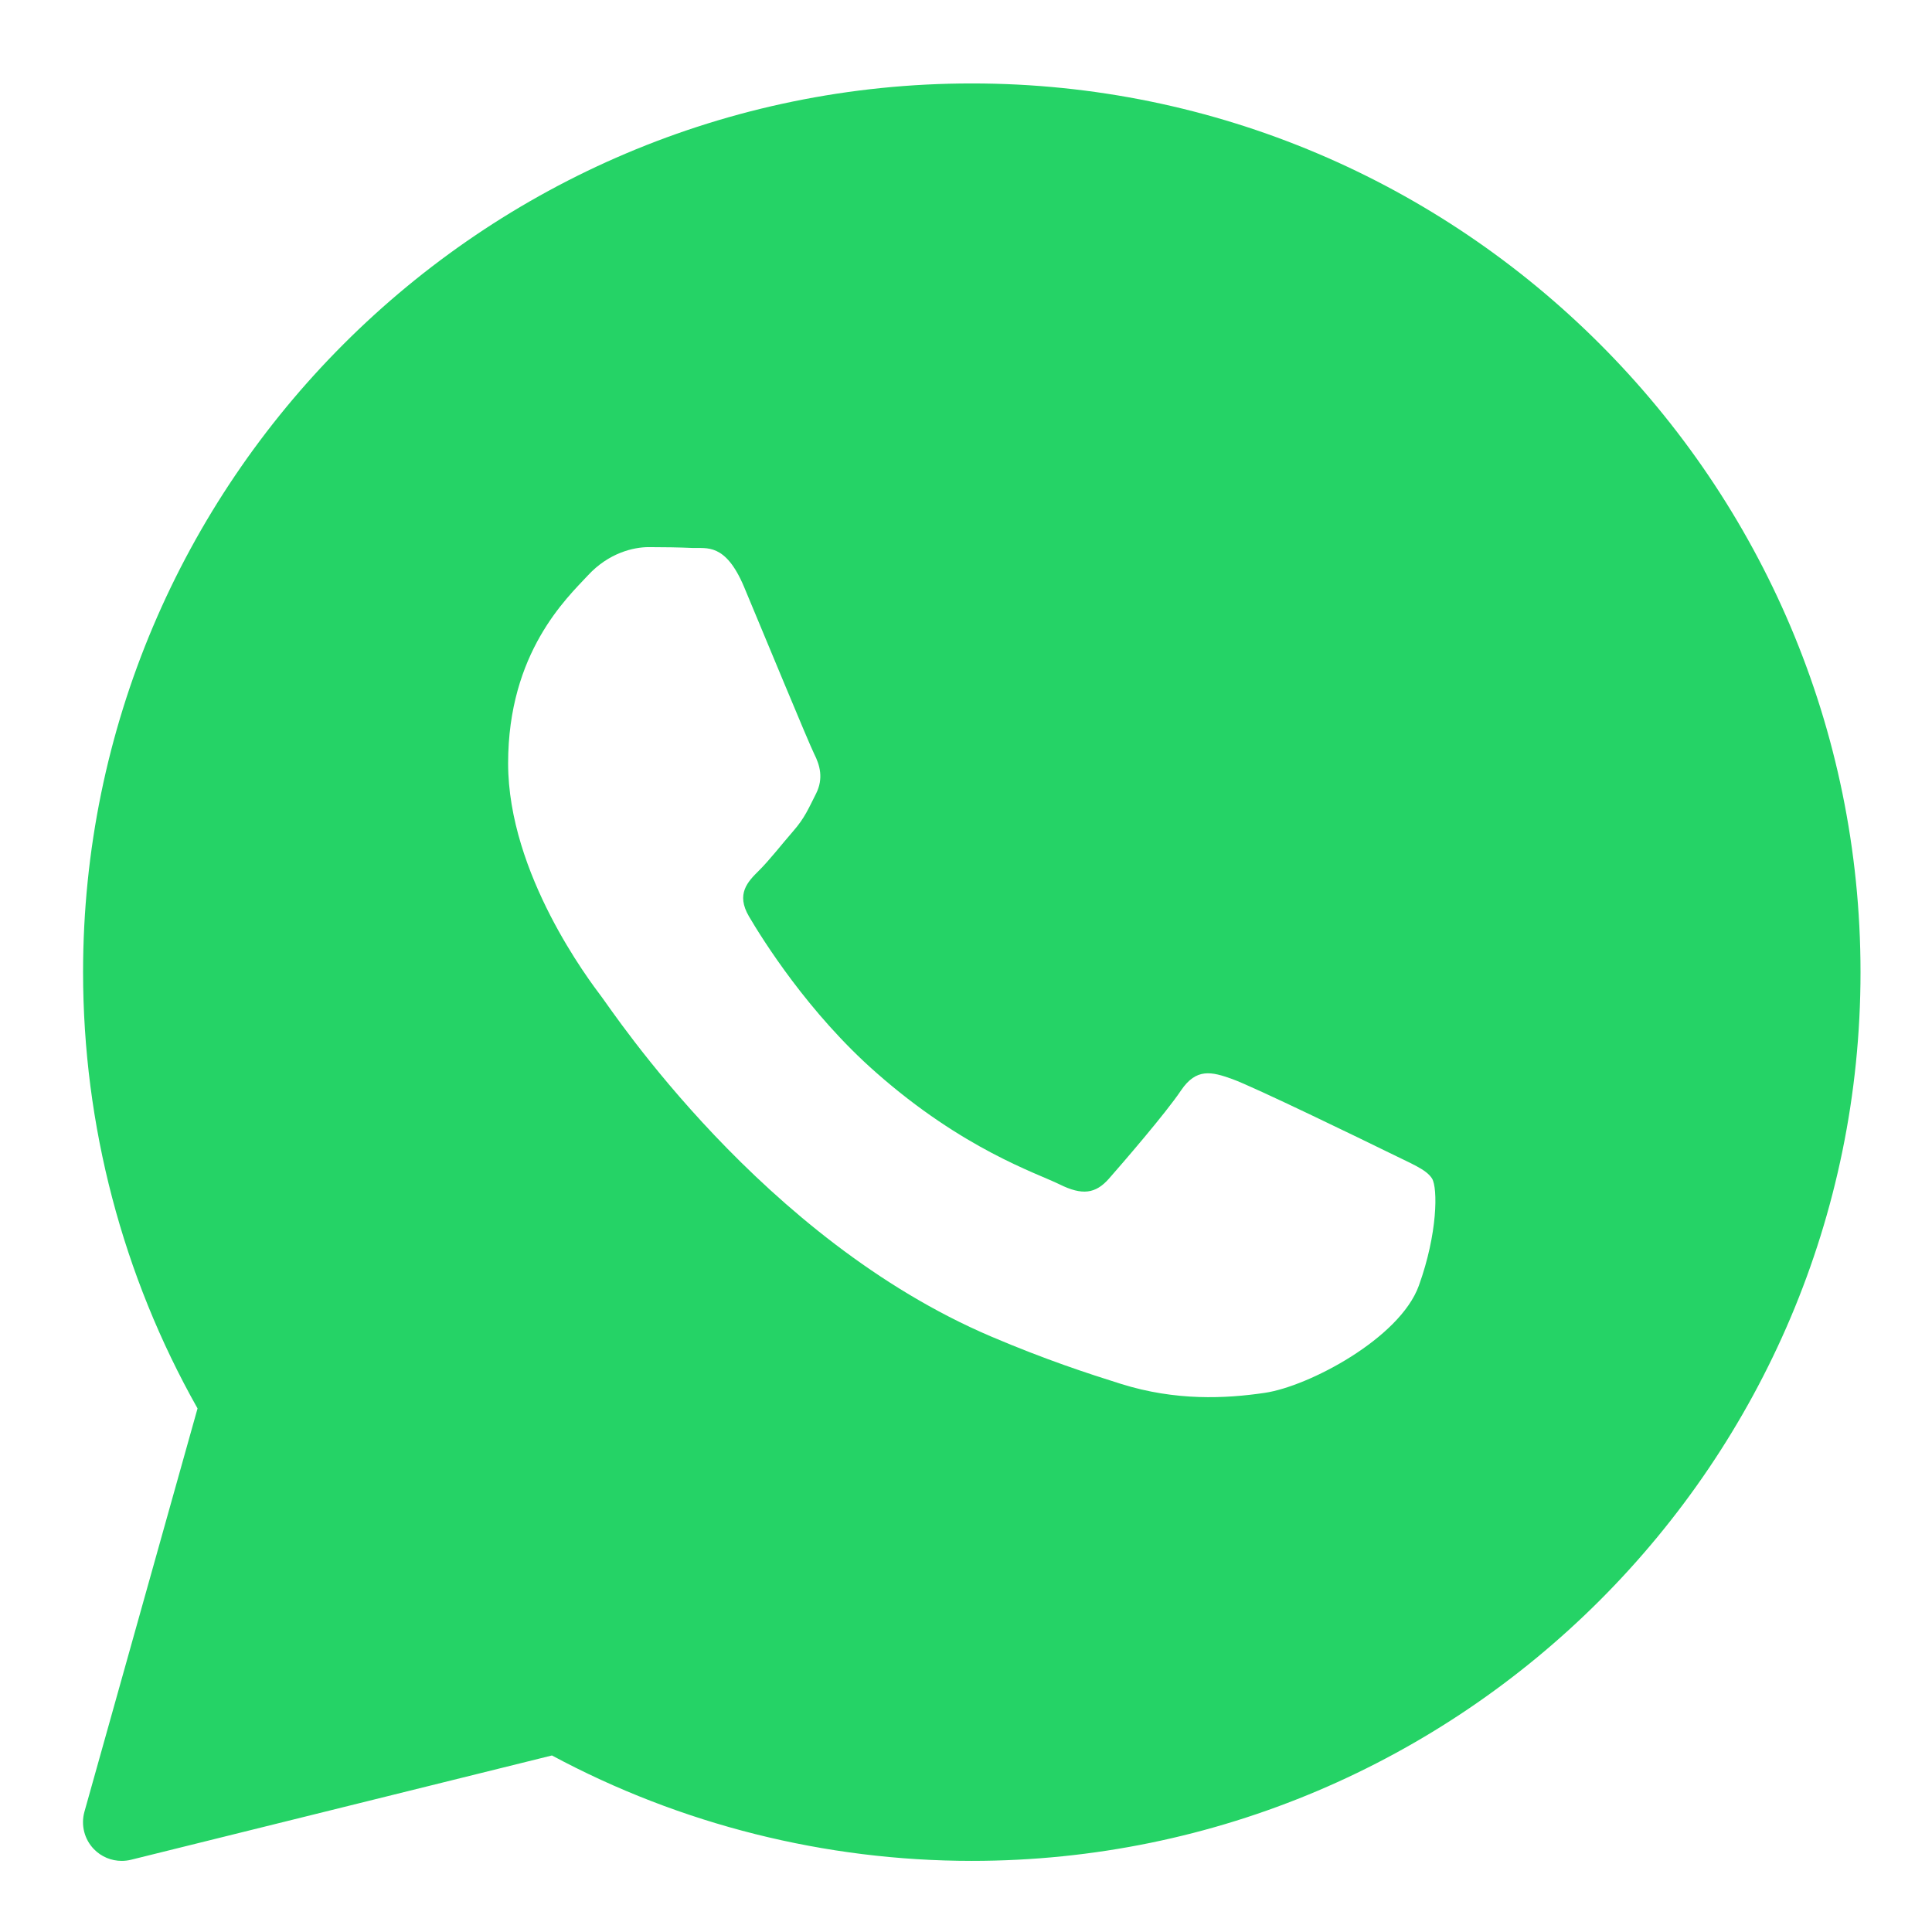 <svg width="16" height="16" viewBox="0 0 16 16" fill="none" xmlns="http://www.w3.org/2000/svg">
<path d="M8.048 0.691C3.989 0.691 0.688 3.993 0.688 8.051C0.688 9.318 1.015 10.564 1.636 11.664L0.699 15.005C0.669 15.114 0.698 15.232 0.778 15.314C0.839 15.377 0.922 15.411 1.008 15.411C1.033 15.411 1.059 15.408 1.084 15.402L4.571 14.538C5.636 15.11 6.835 15.411 8.048 15.411C12.106 15.411 15.408 12.109 15.408 8.051C15.408 3.993 12.106 0.691 8.048 0.691ZM11.75 10.648C11.592 11.084 10.837 11.482 10.474 11.535C10.149 11.583 9.737 11.603 9.284 11.461C9.01 11.375 8.658 11.26 8.207 11.068C6.312 10.26 5.074 8.375 4.979 8.251C4.885 8.126 4.208 7.239 4.208 6.321C4.208 5.403 4.696 4.951 4.869 4.765C5.042 4.578 5.247 4.531 5.373 4.531C5.499 4.531 5.625 4.533 5.735 4.538C5.851 4.543 6.007 4.494 6.161 4.858C6.318 5.232 6.696 6.15 6.743 6.244C6.79 6.337 6.821 6.446 6.759 6.571C6.696 6.695 6.665 6.773 6.57 6.882C6.475 6.991 6.371 7.125 6.286 7.209C6.192 7.302 6.093 7.403 6.203 7.59C6.313 7.777 6.693 8.388 7.255 8.882C7.976 9.518 8.585 9.715 8.774 9.808C8.963 9.902 9.073 9.886 9.183 9.762C9.293 9.637 9.656 9.217 9.781 9.03C9.907 8.844 10.033 8.874 10.207 8.937C10.38 8.999 11.309 9.45 11.498 9.543C11.687 9.637 11.813 9.684 11.86 9.761C11.907 9.839 11.907 10.213 11.75 10.648Z" fill="#25D366"/>
</svg>
